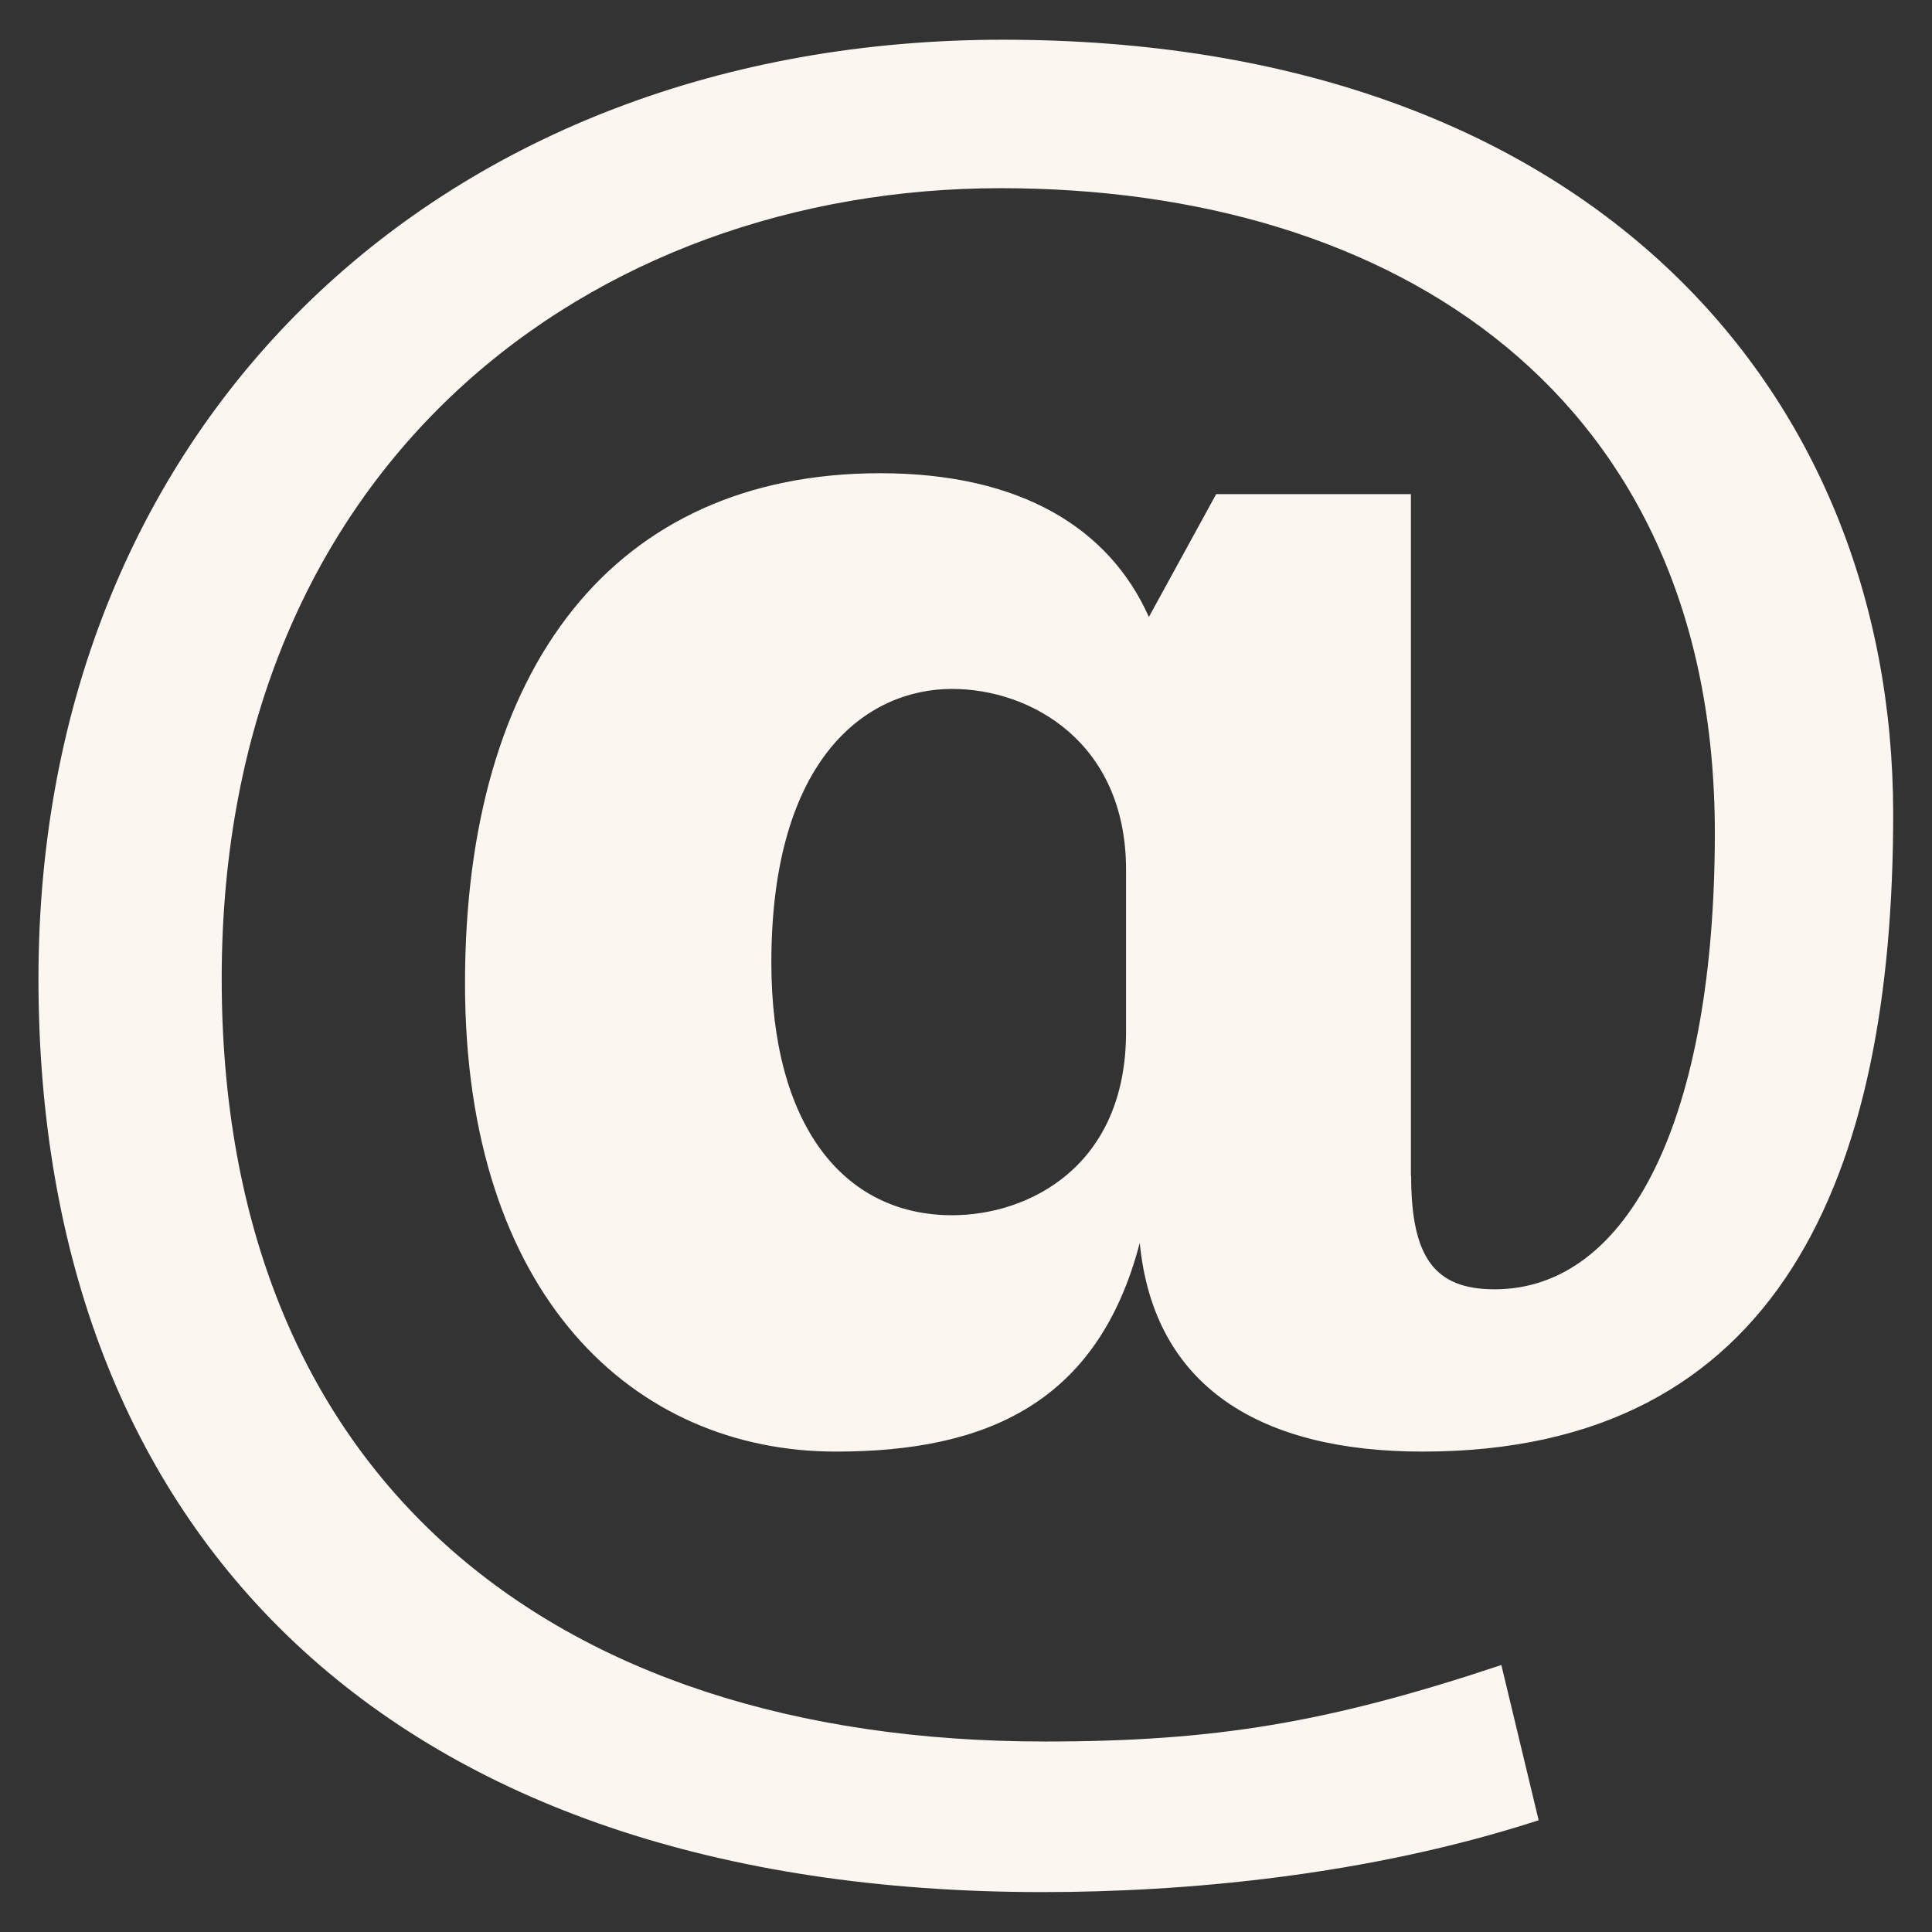 <svg width="32" height="32" viewBox="0 0 32 32" fill="none" xmlns="http://www.w3.org/2000/svg">
<rect x="0" y="0" width="32" height="32" fill="#333333" stroke="none"/>
<path d="M23.373 19.475C23.373 20.819 23.755 21.355 24.755 21.355C26.984 21.355 28.403 18.515 28.403 13.792C28.403 6.573 23.142 3.117 16.574 3.117C9.818 3.117 3.672 7.648 3.672 16.211C3.672 24.39 9.048 28.845 17.304 28.845C20.107 28.845 21.989 28.538 24.867 27.578L25.485 30.149C22.643 31.072 19.606 31.339 17.265 31.339C6.437 31.339 0.637 25.387 0.637 16.21C0.637 6.955 7.358 0.658 16.613 0.658C26.251 0.658 31.357 6.418 31.357 13.483C31.357 19.474 29.477 24.043 23.563 24.043C20.873 24.043 19.109 22.968 18.878 20.586C18.187 23.235 16.344 24.043 13.846 24.043C10.505 24.043 7.702 21.469 7.702 16.286C7.702 11.064 10.162 7.838 14.578 7.838C16.92 7.838 18.379 8.76 19.029 10.219L20.144 8.184H23.369V19.475H23.373ZM18.651 14.406C18.651 12.296 17.075 11.411 15.77 11.411C14.349 11.411 12.776 12.562 12.776 15.942C12.776 18.63 13.966 20.128 15.77 20.128C17.037 20.128 18.651 19.322 18.651 17.094V14.406Z" fill="#FCF6F0"/>
</svg>
